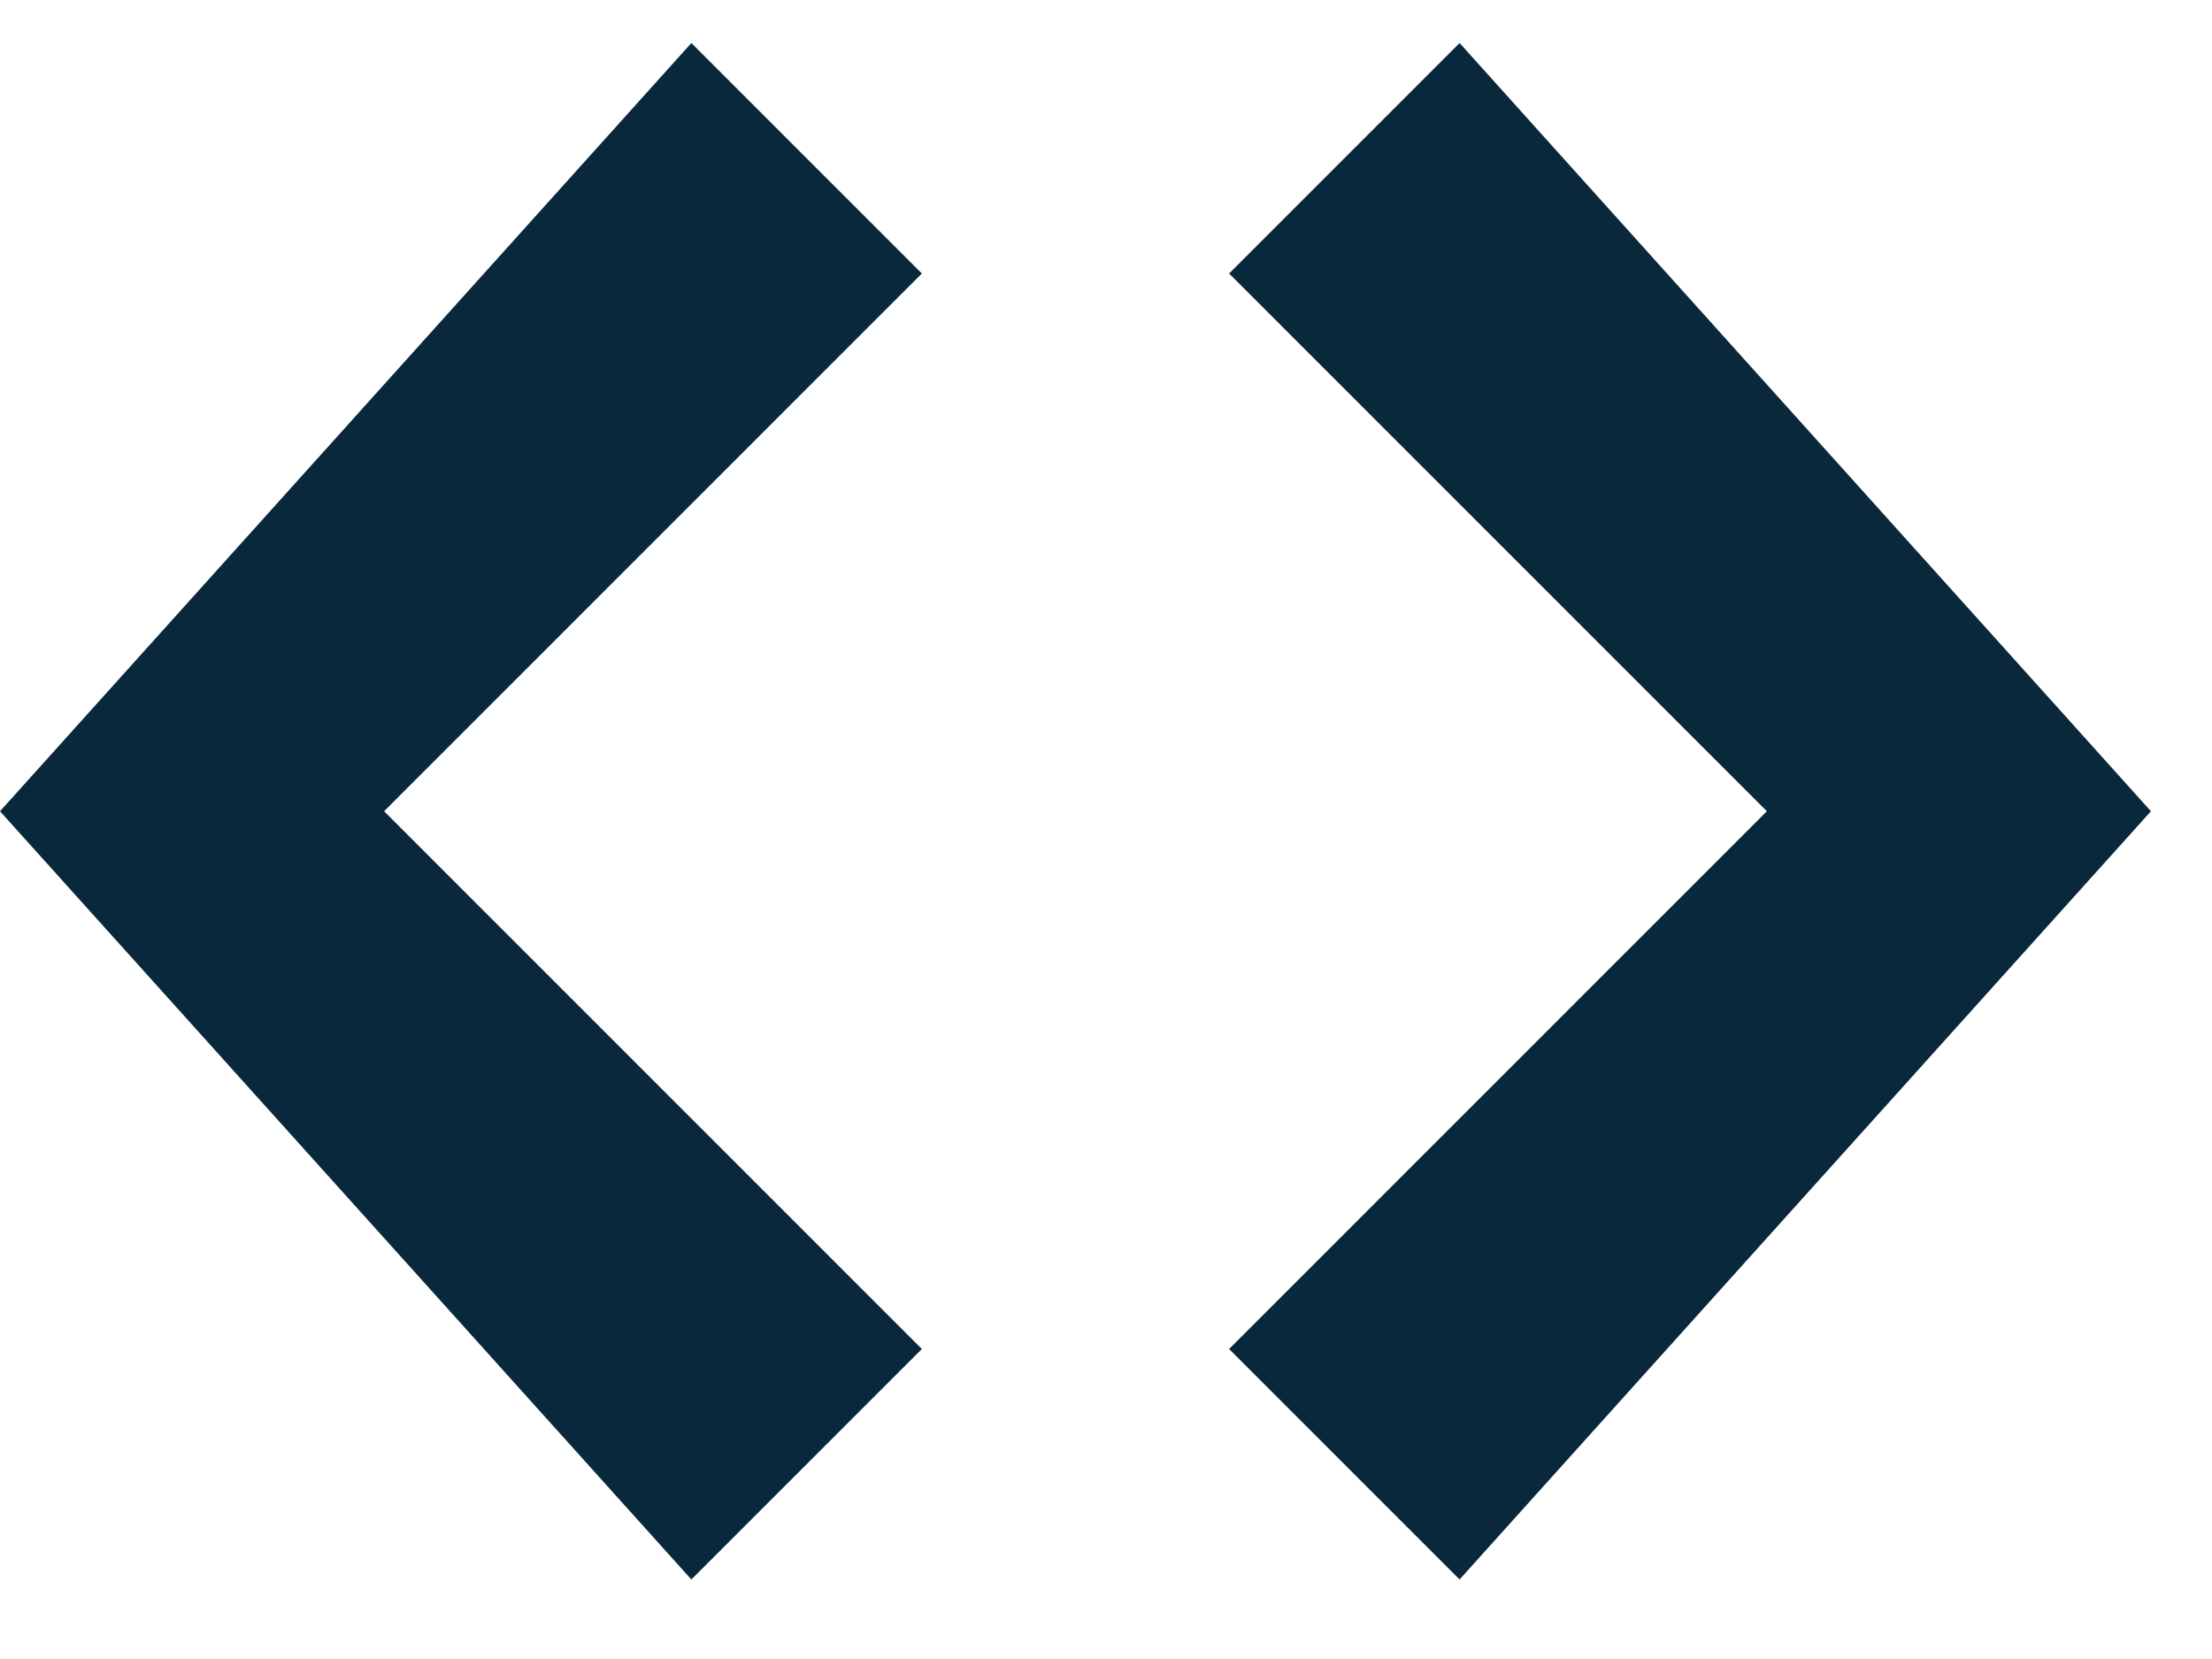 <?xml version="1.0" encoding="UTF-8"?>
<svg width="20px" height="15px" viewBox="0 0 20 15" version="1.1" xmlns="http://www.w3.org/2000/svg" xmlns:xlink="http://www.w3.org/1999/xlink">
    <!-- Generator: Sketch 43.1 (39012) - http://www.bohemiancoding.com/sketch -->
    <title>code</title>
    <desc>Created with Sketch.</desc>
    <defs></defs>
    <g id="Page-1" stroke="none" stroke-width="1" fill="none" fill-rule="evenodd">
        <g id="CONSTELLATION_splash" transform="translate(-514, -1031)" fill-rule="nonzero" fill="#0A283C">
            <g id="footer" transform="translate(371, 837)">
                <g id="tag" transform="translate(143, 190)">
                    <g id="code" transform="translate(0, 4.389)">
                        <path d="M13.197,0 L11.113,2.084 L15.975,6.946 L11.113,11.808 L13.197,13.892 L19.448,6.946 L13.197,0 L13.197,0 Z M6.251,0 L0,6.946 L6.251,13.892 L8.335,11.808 L3.473,6.946 L8.335,2.084 L6.251,0 L6.251,0 Z" id="Shape"></path>
                    </g>
                </g>
            </g>
        </g>
    </g>
</svg>